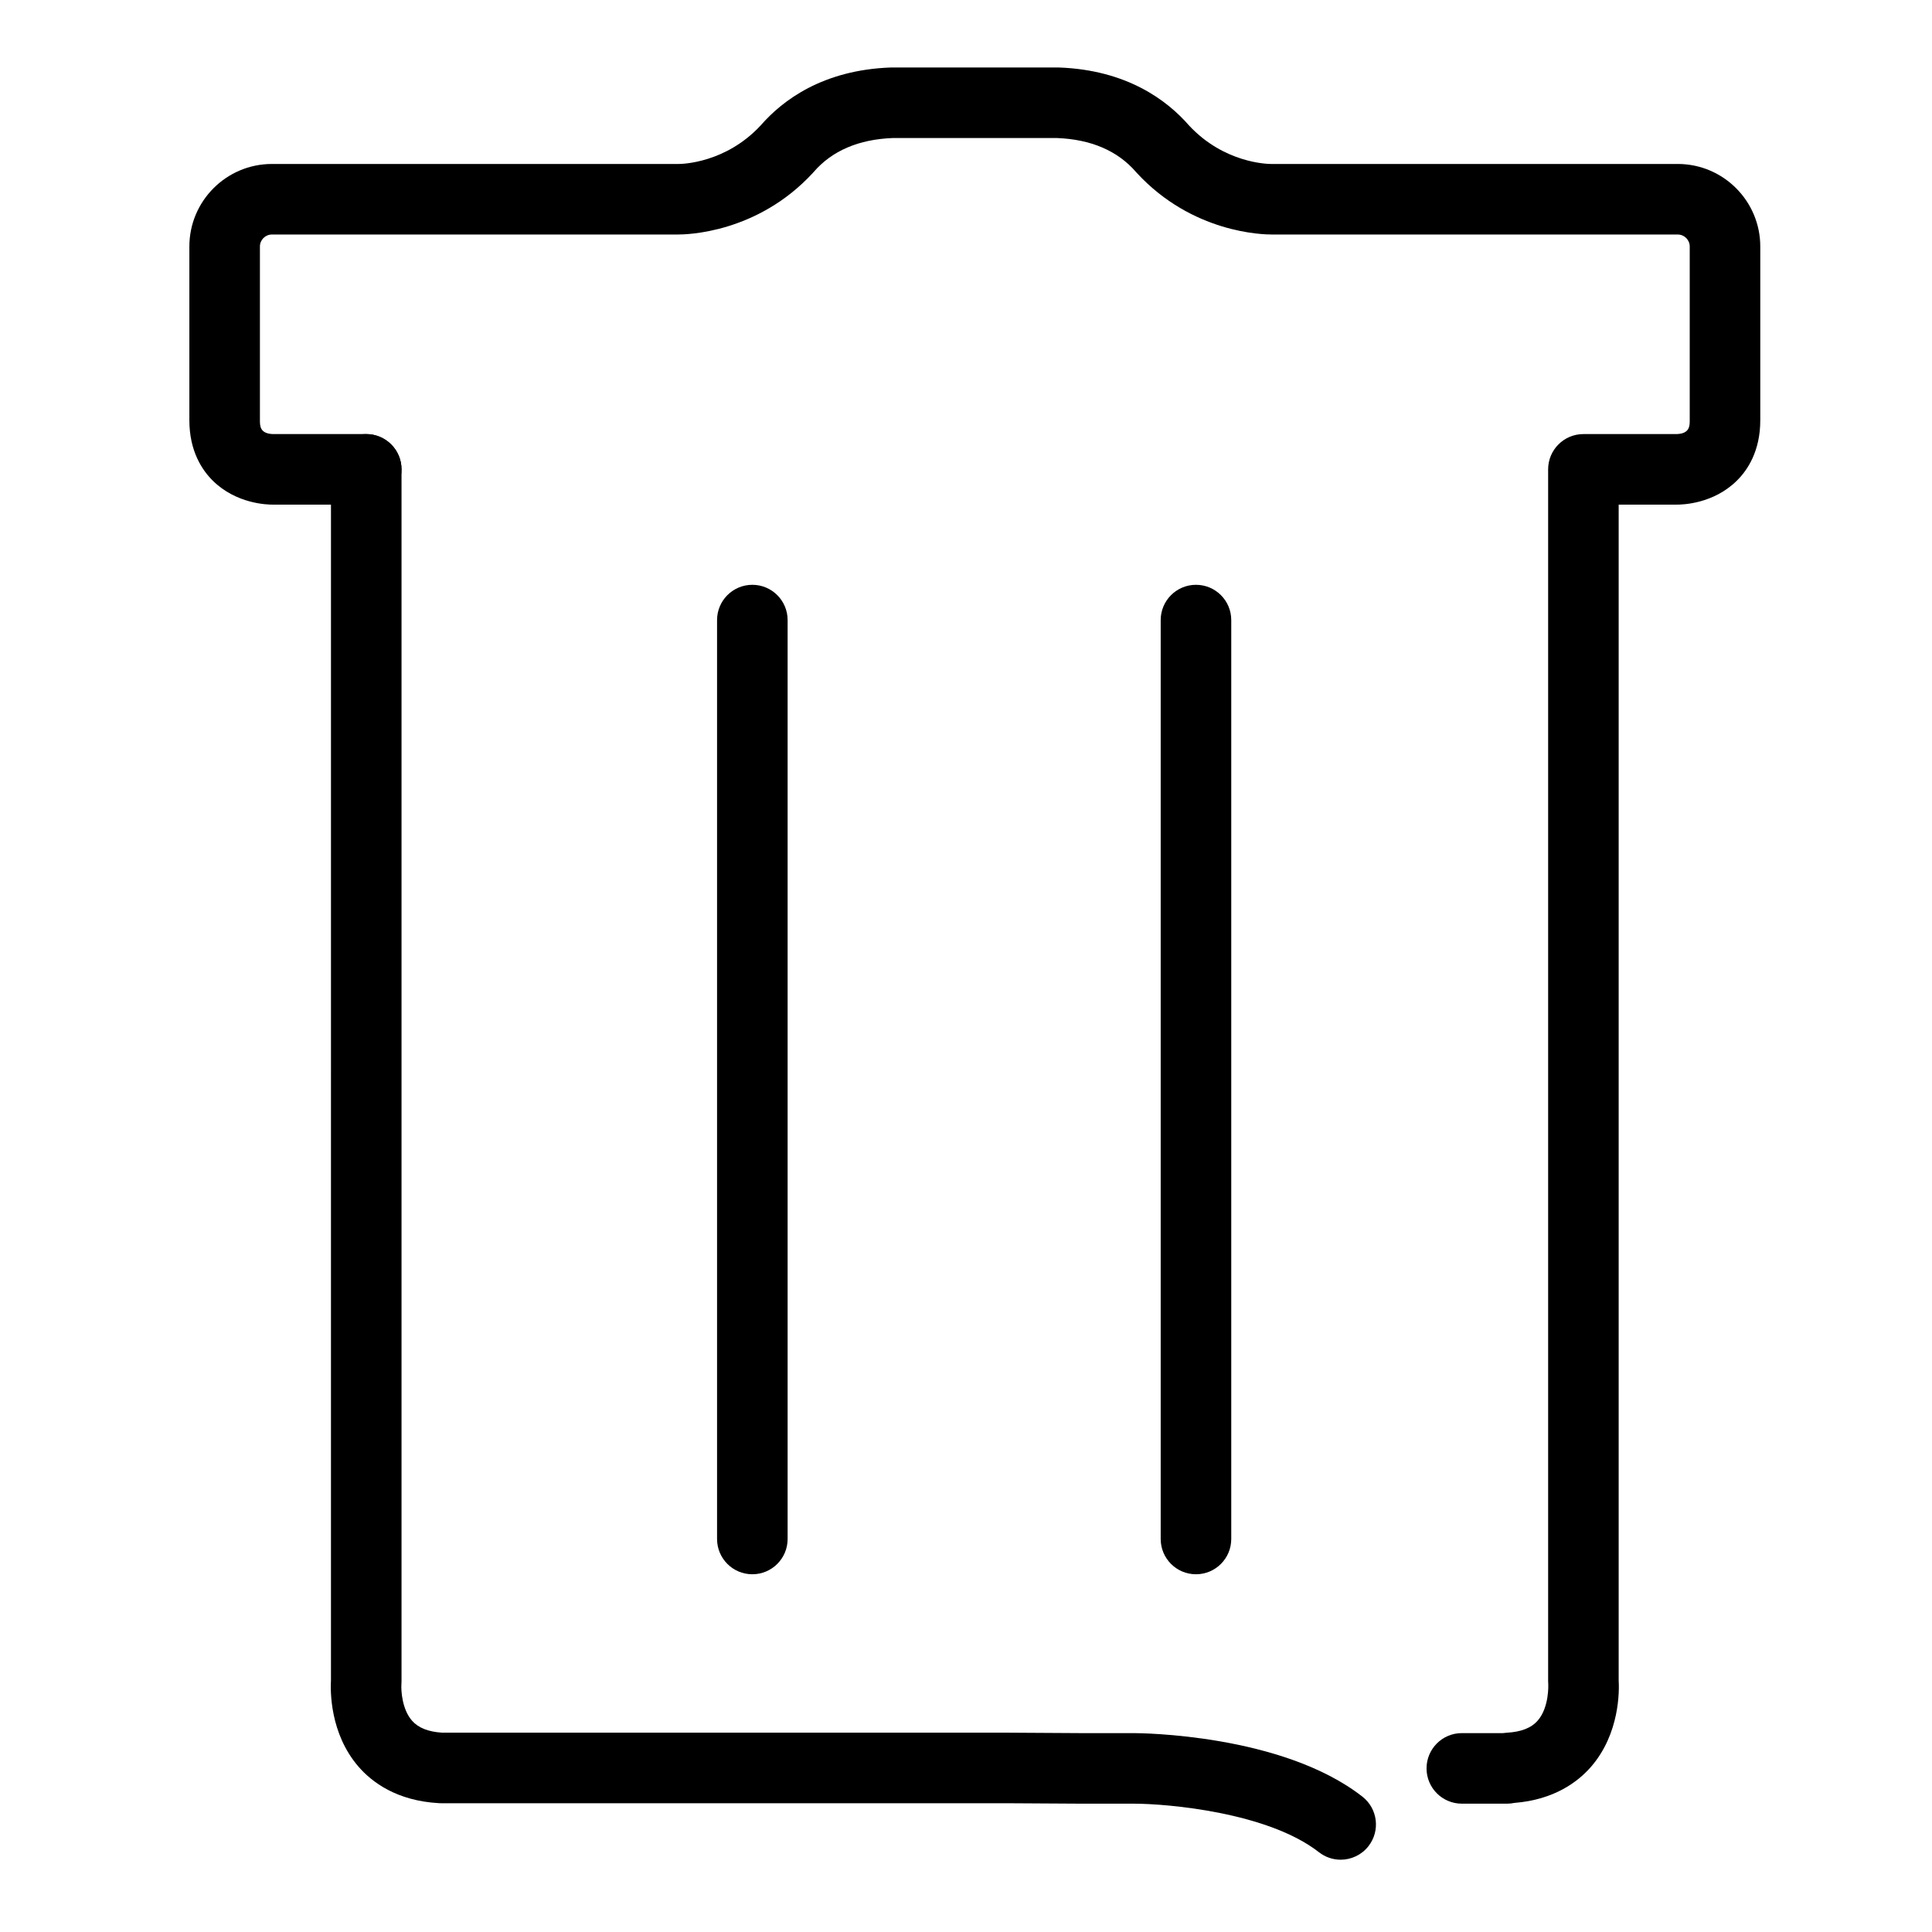 <?xml version="1.0" standalone="no"?><!DOCTYPE svg PUBLIC "-//W3C//DTD SVG 1.1//EN" "http://www.w3.org/Graphics/SVG/1.1/DTD/svg11.dtd"><svg t="1542380948240" class="icon" style="" viewBox="0 0 1024 1024" version="1.1" xmlns="http://www.w3.org/2000/svg" p-id="10691" xmlns:xlink="http://www.w3.org/1999/xlink" width="144" height="144"><defs><style type="text/css"></style></defs><path d="M398.754 834.391c-10.326 0-18.697-8.371-18.697-18.697L380.057 328.657c0-10.326 8.371-18.697 18.697-18.697s18.697 8.371 18.697 18.697l0 487.036C417.451 826.02 409.08 834.391 398.754 834.391z" p-id="10692"></path><path d="M633.89 834.391c-10.326 0-18.697-8.371-18.697-18.697L615.193 328.657c0-10.326 8.371-18.697 18.697-18.697s18.697 8.371 18.697 18.697l0 487.036C652.587 826.02 644.216 834.391 633.89 834.391z" p-id="10693"></path><path d="M710.575 985.684c-4.028 0-8.083-1.296-11.501-3.967-26.989-21.096-80.084-25.731-98.264-25.735l-27.973 0c-0.037 0-0.074 0-0.109 0l-39.437-0.233L233.78 955.749c-0.336 0-0.67-0.009-1.006-0.027-22.538-1.215-35.688-11.191-42.75-19.346-15.238-17.597-14.937-40.31-14.604-45.898L175.421 248.769c0-10.326 8.371-18.697 18.697-18.697s18.697 8.371 18.697 18.697l0 642.356c0 0.66 0 0.968-0.067 1.597-0.213 3.462 0.394 13.353 5.654 19.301 3.352 3.791 8.564 5.864 15.922 6.332l299.03 0c0.037 0 0.074 0 0.109 0l39.437 0.233 27.914 0c3.2 0.001 78.735 0.404 121.287 33.668 8.135 6.36 9.575 18.109 3.216 26.245C721.63 983.217 716.13 985.684 710.575 985.684z" p-id="10694"></path><path d="M798.81 955.981l-24.015 0c-10.326 0-18.697-8.371-18.697-18.697s8.371-18.697 18.697-18.697l21.841 0c0.641-0.102 1.287-0.171 1.937-0.206 7.677-0.413 13.071-2.535 16.491-6.484 6.094-7.039 5.561-18.983 5.55-19.098-0.05-0.557-0.075-1.116-0.075-1.676L820.54 248.769c0-10.326 8.371-18.697 18.697-18.697l49.271 0c0.076 0 0.121 0 0.173-0.003 0.047-0.003-0.02-0.007 0.063-0.002 6.862-0.255 6.854-4.354 6.848-7.357l0-92.055c0-3.505-2.85-6.357-6.353-6.357l-214.925 0c-5.02 0.021-42.352-0.751-71.784-32.65-0.141-0.152-0.278-0.307-0.413-0.464-9.723-11.267-23.842-17.333-41.969-18.032l-86.94 0c-18.125 0.699-32.24 6.764-41.962 18.031-0.136 0.158-0.274 0.312-0.415 0.465-29.434 31.899-66.769 32.681-71.786 32.65L144.119 124.299c-3.505 0-6.356 2.852-6.356 6.357l0 92.016c-0.006 3.038-0.013 7.141 6.852 7.394 0.087-0.006 0.017-0.001 0.062 0.002 0.052 0.002 0.095 0.002 0.173 0.003l49.268 0c10.326 0 18.697 8.371 18.697 18.697s-8.371 18.697-18.697 18.697l-49.134 0c-3.727 0.057-19.807-0.533-32.125-12.626-5.714-5.611-12.521-15.753-12.489-32.202l0-91.981c0-24.123 19.626-43.75 43.749-43.75l214.998 0c0.29 0 0.27-0.005 0.499 0.005 1.974 0 24.967-0.446 43.547-20.42 11.642-13.381 33.026-29.456 69.042-30.72 0.219-0.008 0.437-0.012 0.656-0.012l87.629 0c0.219 0 0.437 0.004 0.656 0.012 36.02 1.264 57.405 17.338 69.05 30.719 18.577 19.972 41.569 20.42 43.546 20.42 0.23-0.011 0.211-0.005 0.499-0.005l214.999 0c24.121 0 43.745 19.627 43.745 43.75l0 92.016c0.033 16.413-6.771 26.555-12.486 32.167-12.318 12.094-28.39 12.678-32.125 12.627l-30.441 0 0 623.01c0.335 5.586 0.639 28.301-14.6 45.899-6.844 7.904-19.405 17.519-40.691 19.208C801.384 955.848 800.1 955.981 798.81 955.981z" p-id="10695"></path></svg>